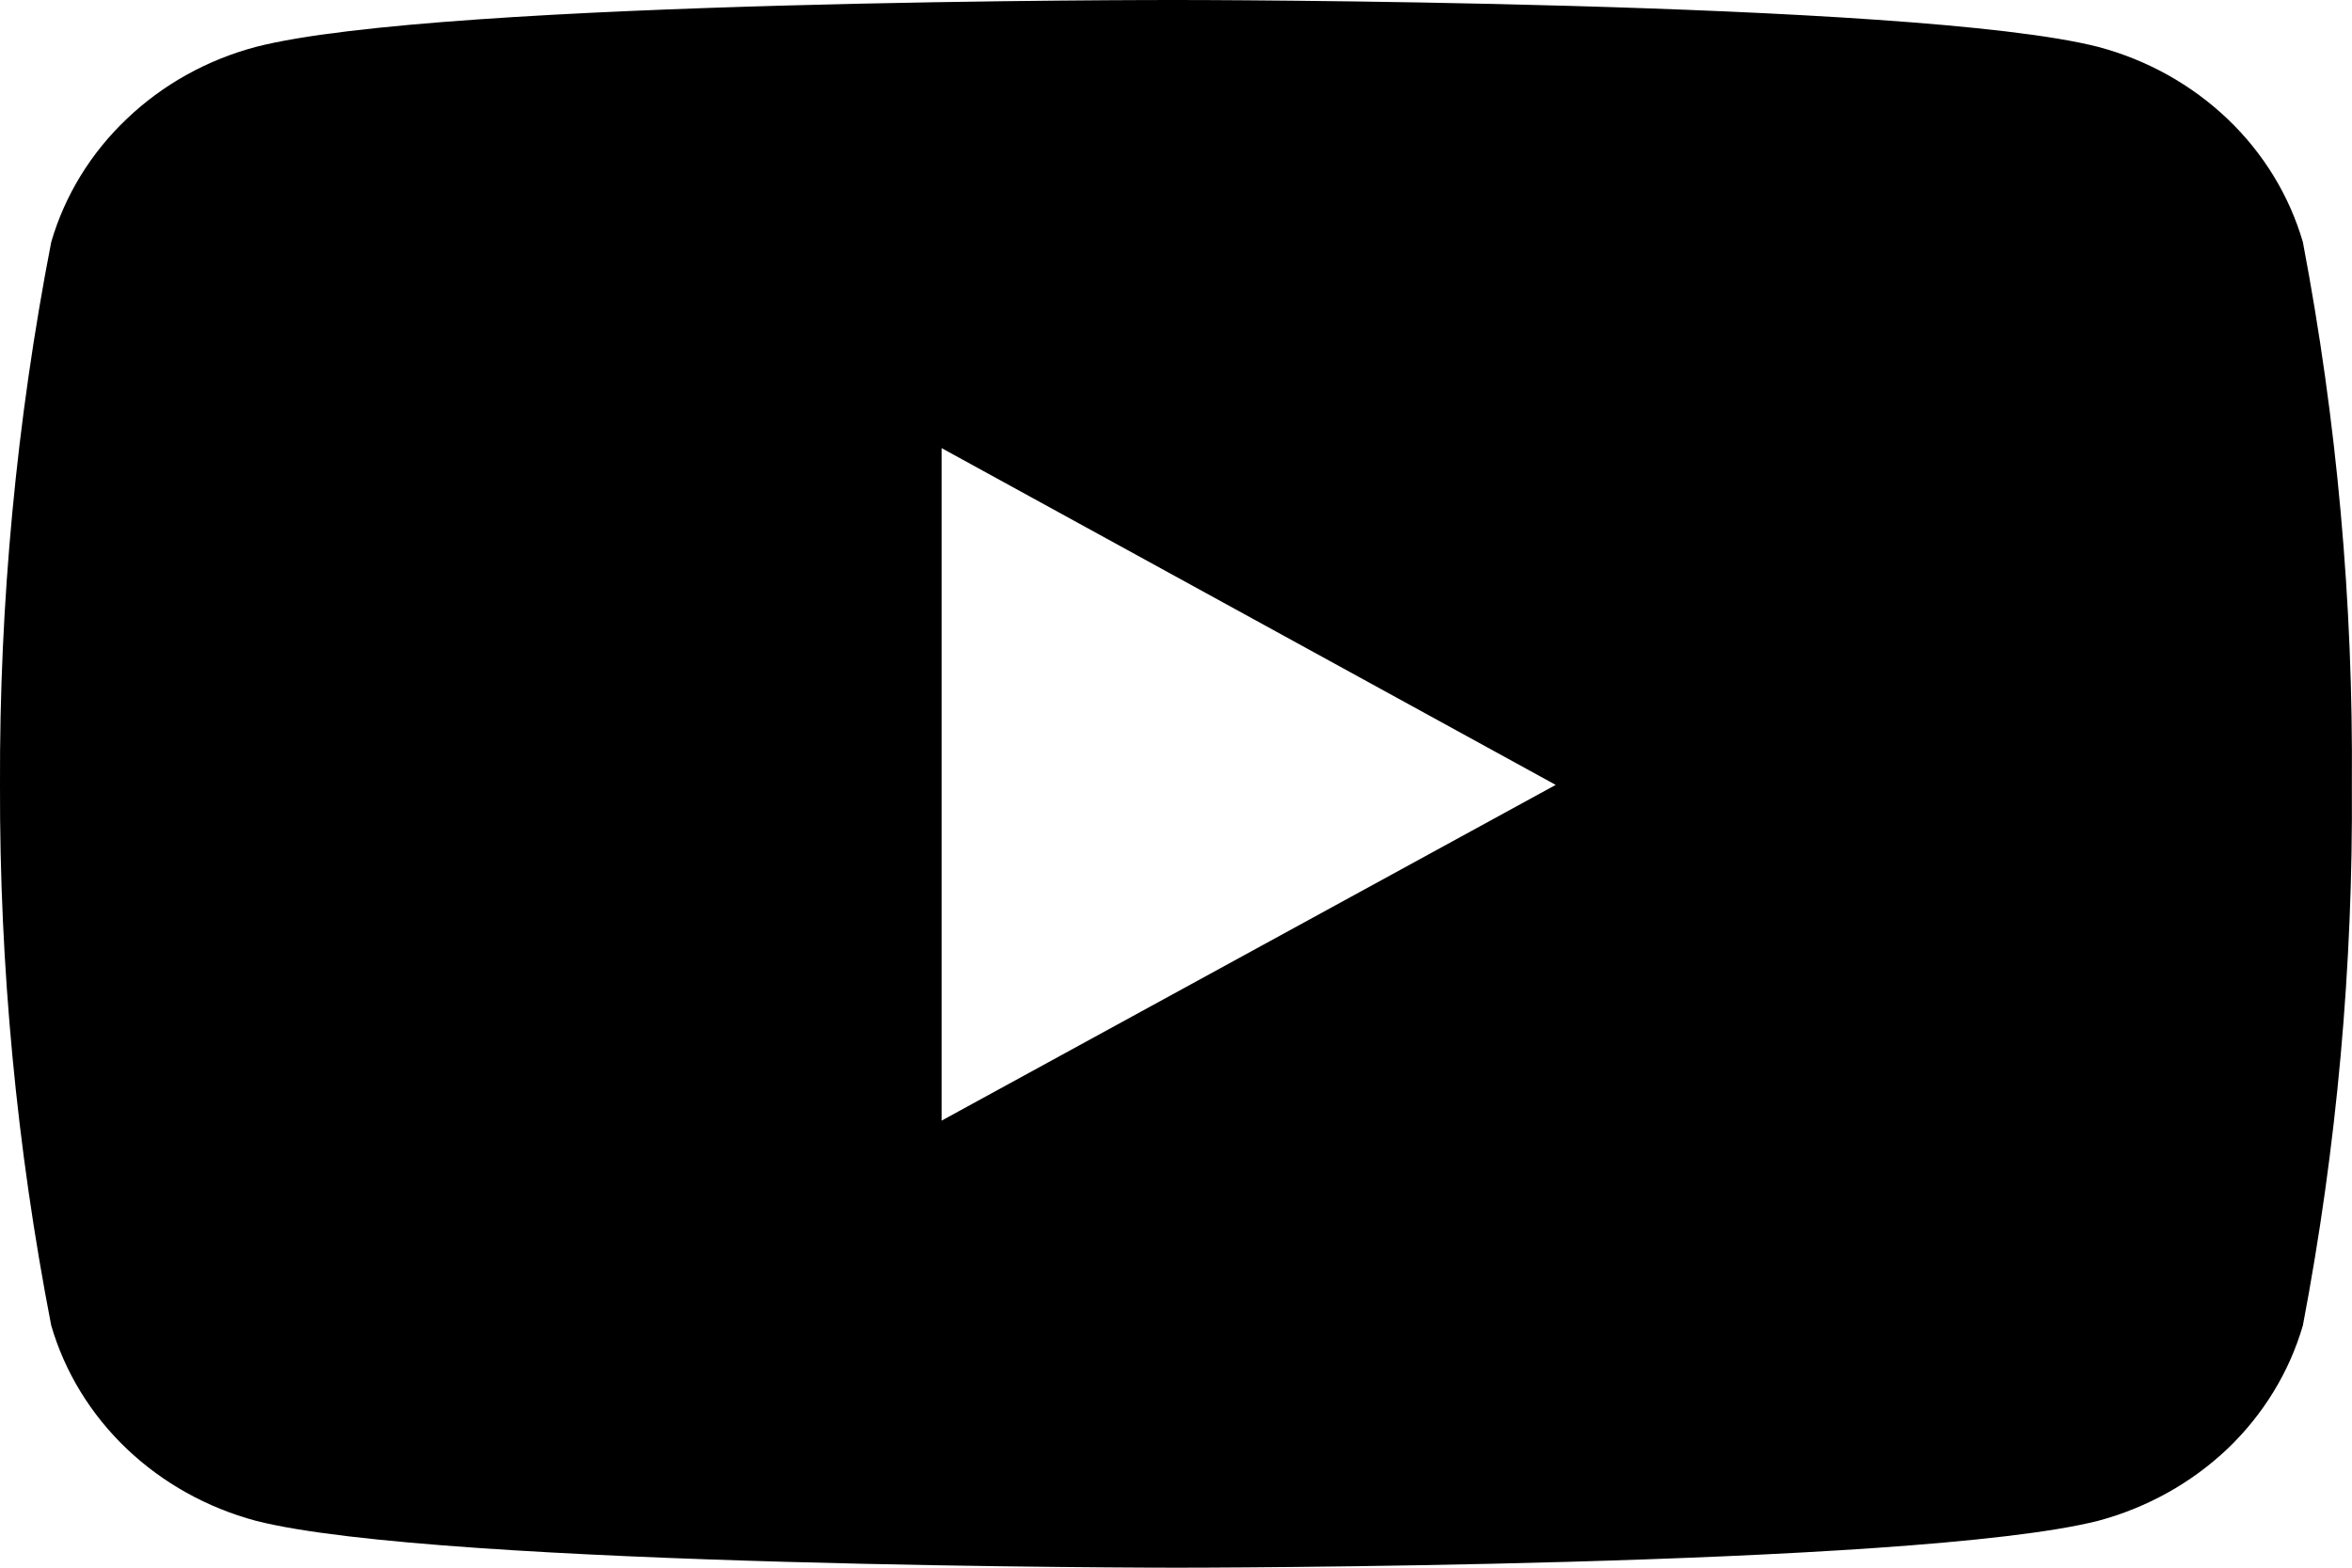 <svg width="18" height="12" viewBox="0 0 18 12" fill="none" xmlns="http://www.w3.org/2000/svg">
<path d="M17.624 1.853C17.52 1.496 17.321 1.171 17.047 0.91C16.772 0.648 16.431 0.458 16.058 0.359C14.655 1.02807e-05 9.008 1.01525e-05 9.008 1.01525e-05C9.008 1.01525e-05 3.376 -0.007 1.958 0.359C1.585 0.458 1.244 0.648 0.97 0.91C0.695 1.171 0.496 1.496 0.392 1.853C0.126 3.223 -0.005 4.614 0 6.008C-0.004 7.396 0.127 8.781 0.392 10.146C0.496 10.503 0.695 10.828 0.97 11.09C1.244 11.351 1.585 11.541 1.958 11.641C3.36 12 9.008 12 9.008 12C9.008 12 14.64 12 16.058 11.641C16.431 11.541 16.772 11.351 17.047 11.09C17.321 10.828 17.52 10.503 17.624 10.146C17.884 8.781 18.009 7.395 17.999 6.008C18.01 4.615 17.885 3.224 17.624 1.853ZM7.206 8.578V3.43L11.906 6.008L7.206 8.578Z" fill="black"/>
</svg>
